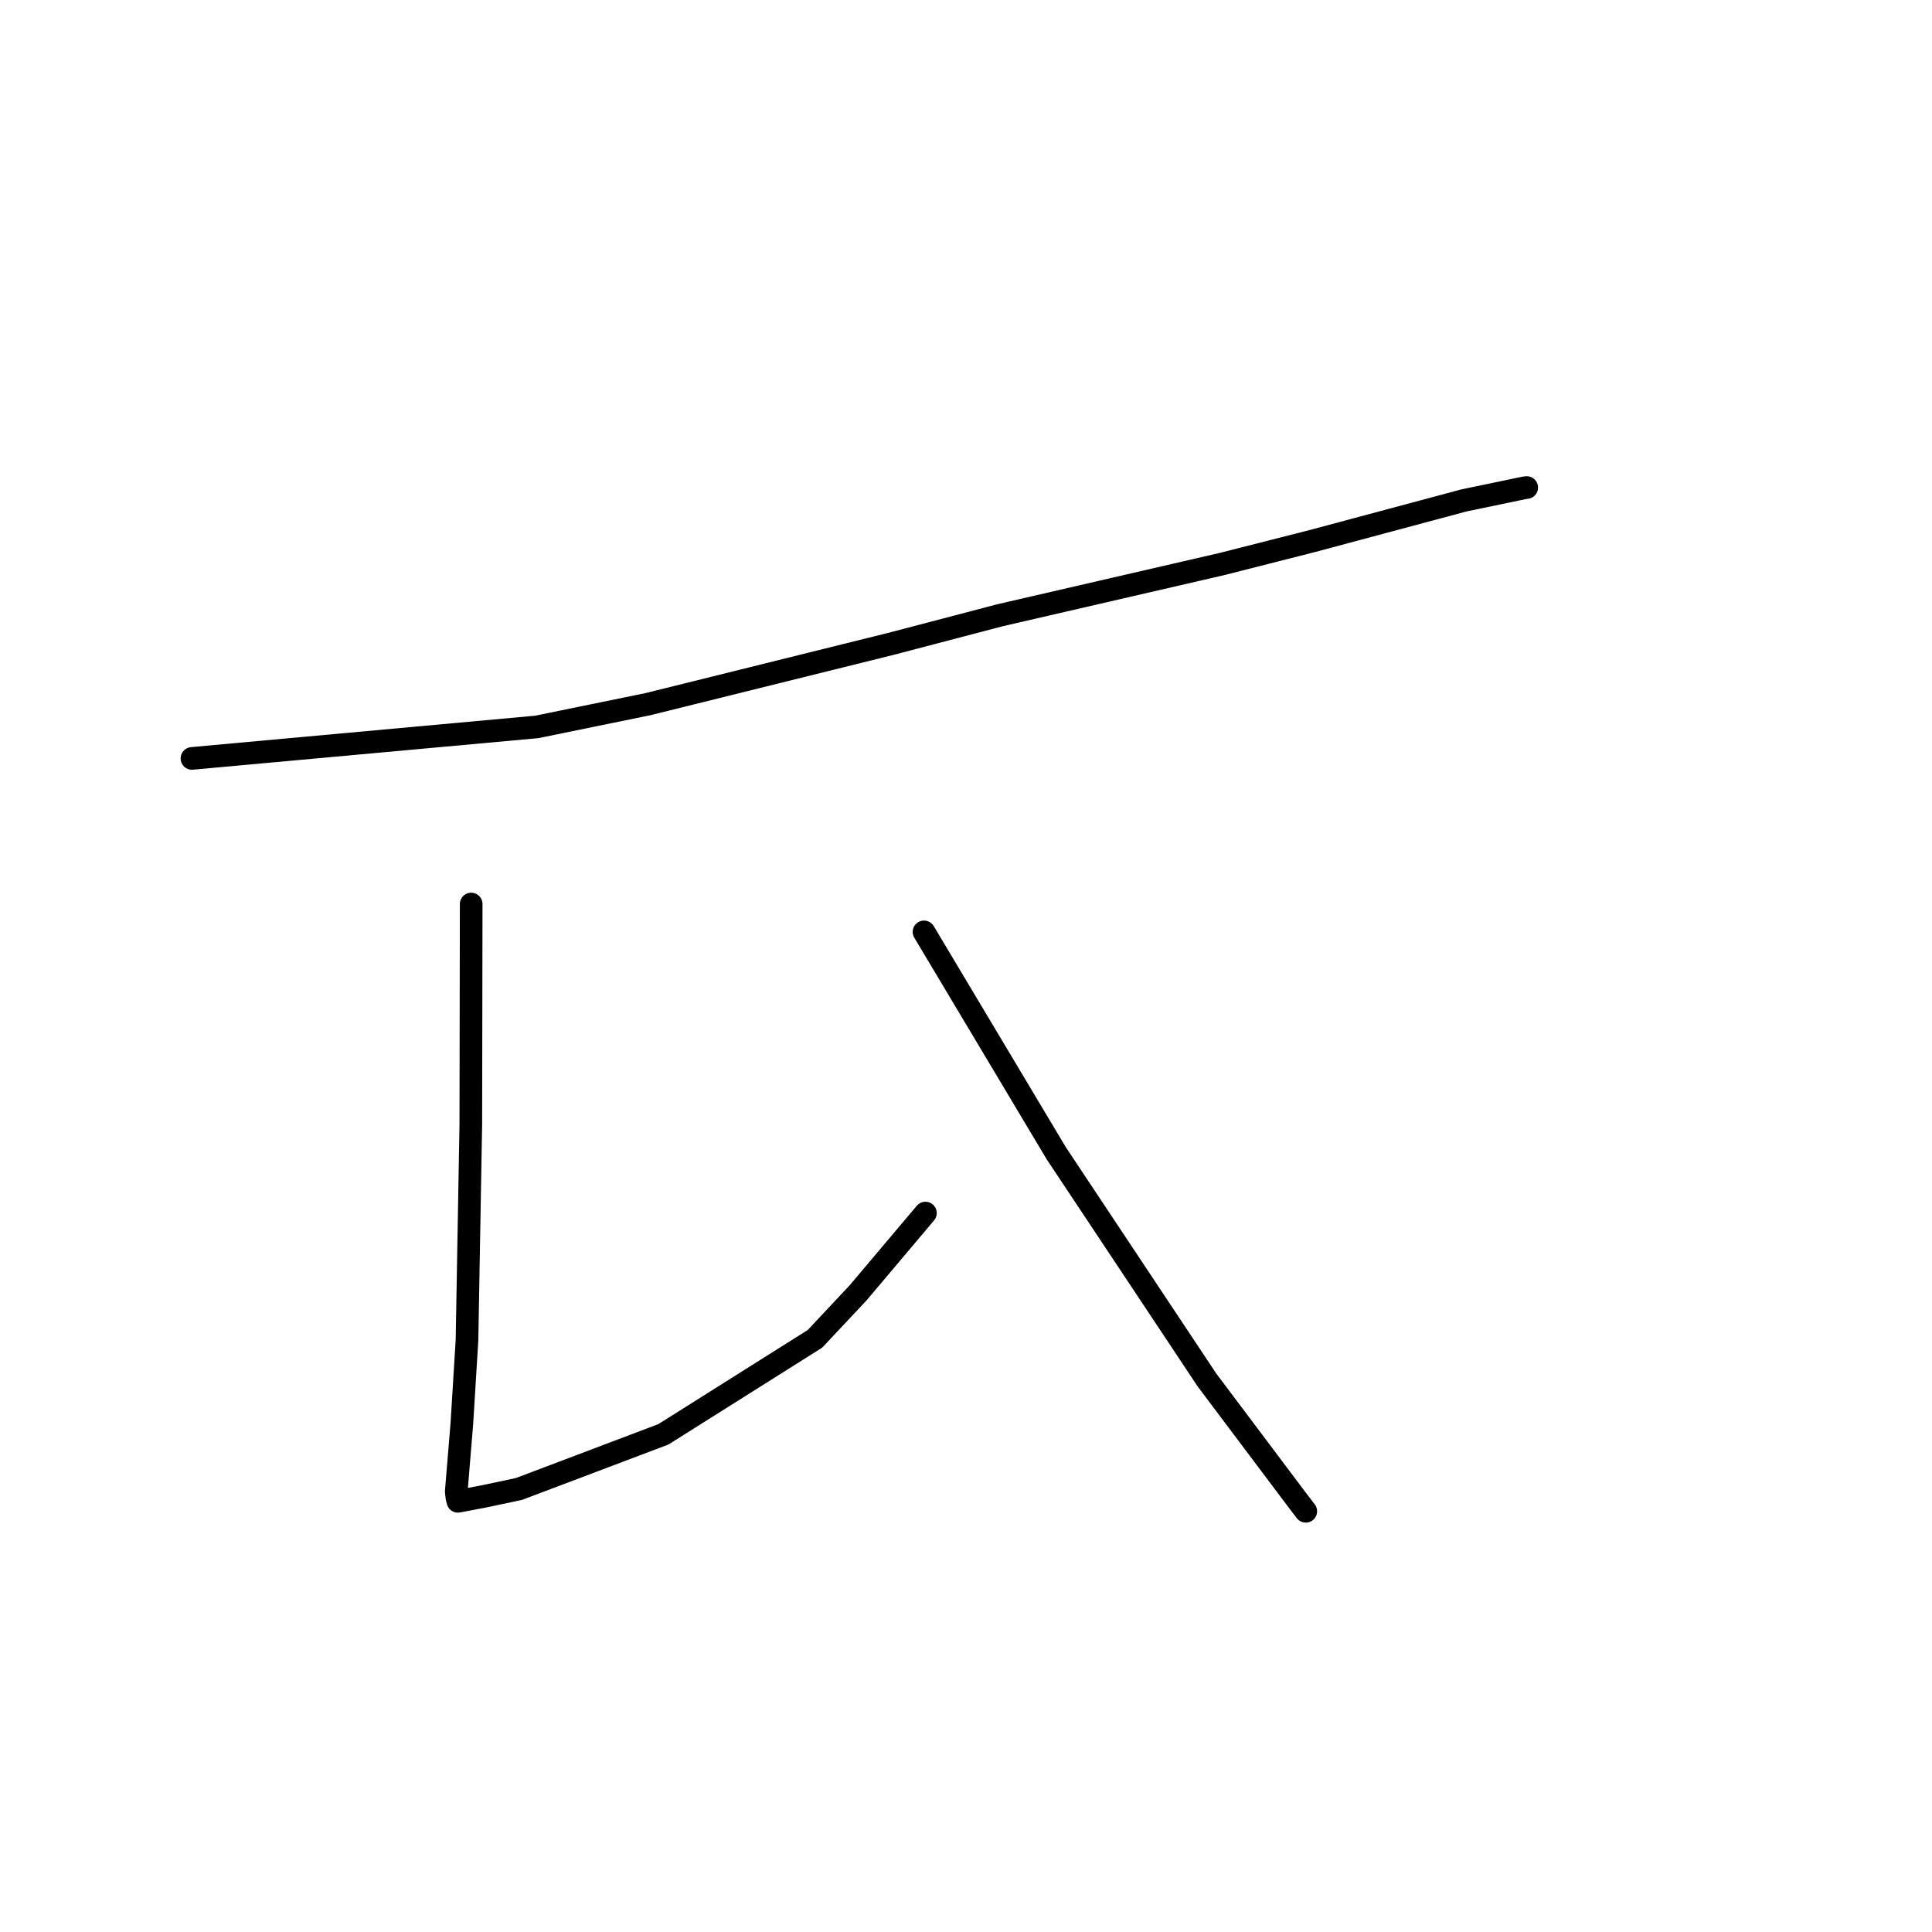 <?xml version="1.0" standalone="no"?>
    <svg width="256" height="256" xmlns="http://www.w3.org/2000/svg" version="1.1">
    <polyline stroke="black" stroke-width="3" stroke-linecap="round" fill="transparent" stroke-linejoin="round" points="25.435 100.494 48.275 98.408 71.115 96.322 85.838 93.309 118 85.328 132.502 81.525 161.989 74.719 173.961 71.673 193.963 66.313 201.971 64.644 202.297 64.602 " />
        <polyline stroke="black" stroke-width="3" stroke-linecap="round" fill="transparent" stroke-linejoin="round" points="62.434 119.788 62.41 134.394 62.385 149 61.88 177.562 61.201 188.607 60.454 197.653 60.554 198.484 60.669 198.907 60.676 198.935 64.199 198.265 68.768 197.295 87.896 190.059 107.985 177.403 113.711 171.3 121.815 161.699 122.625 160.739 " />
        <polyline stroke="black" stroke-width="3" stroke-linecap="round" fill="transparent" stroke-linejoin="round" points="122.437 123.48 131.196 138.142 139.954 152.804 159.932 182.861 171.896 198.778 173.023 200.254 " />
        </svg>